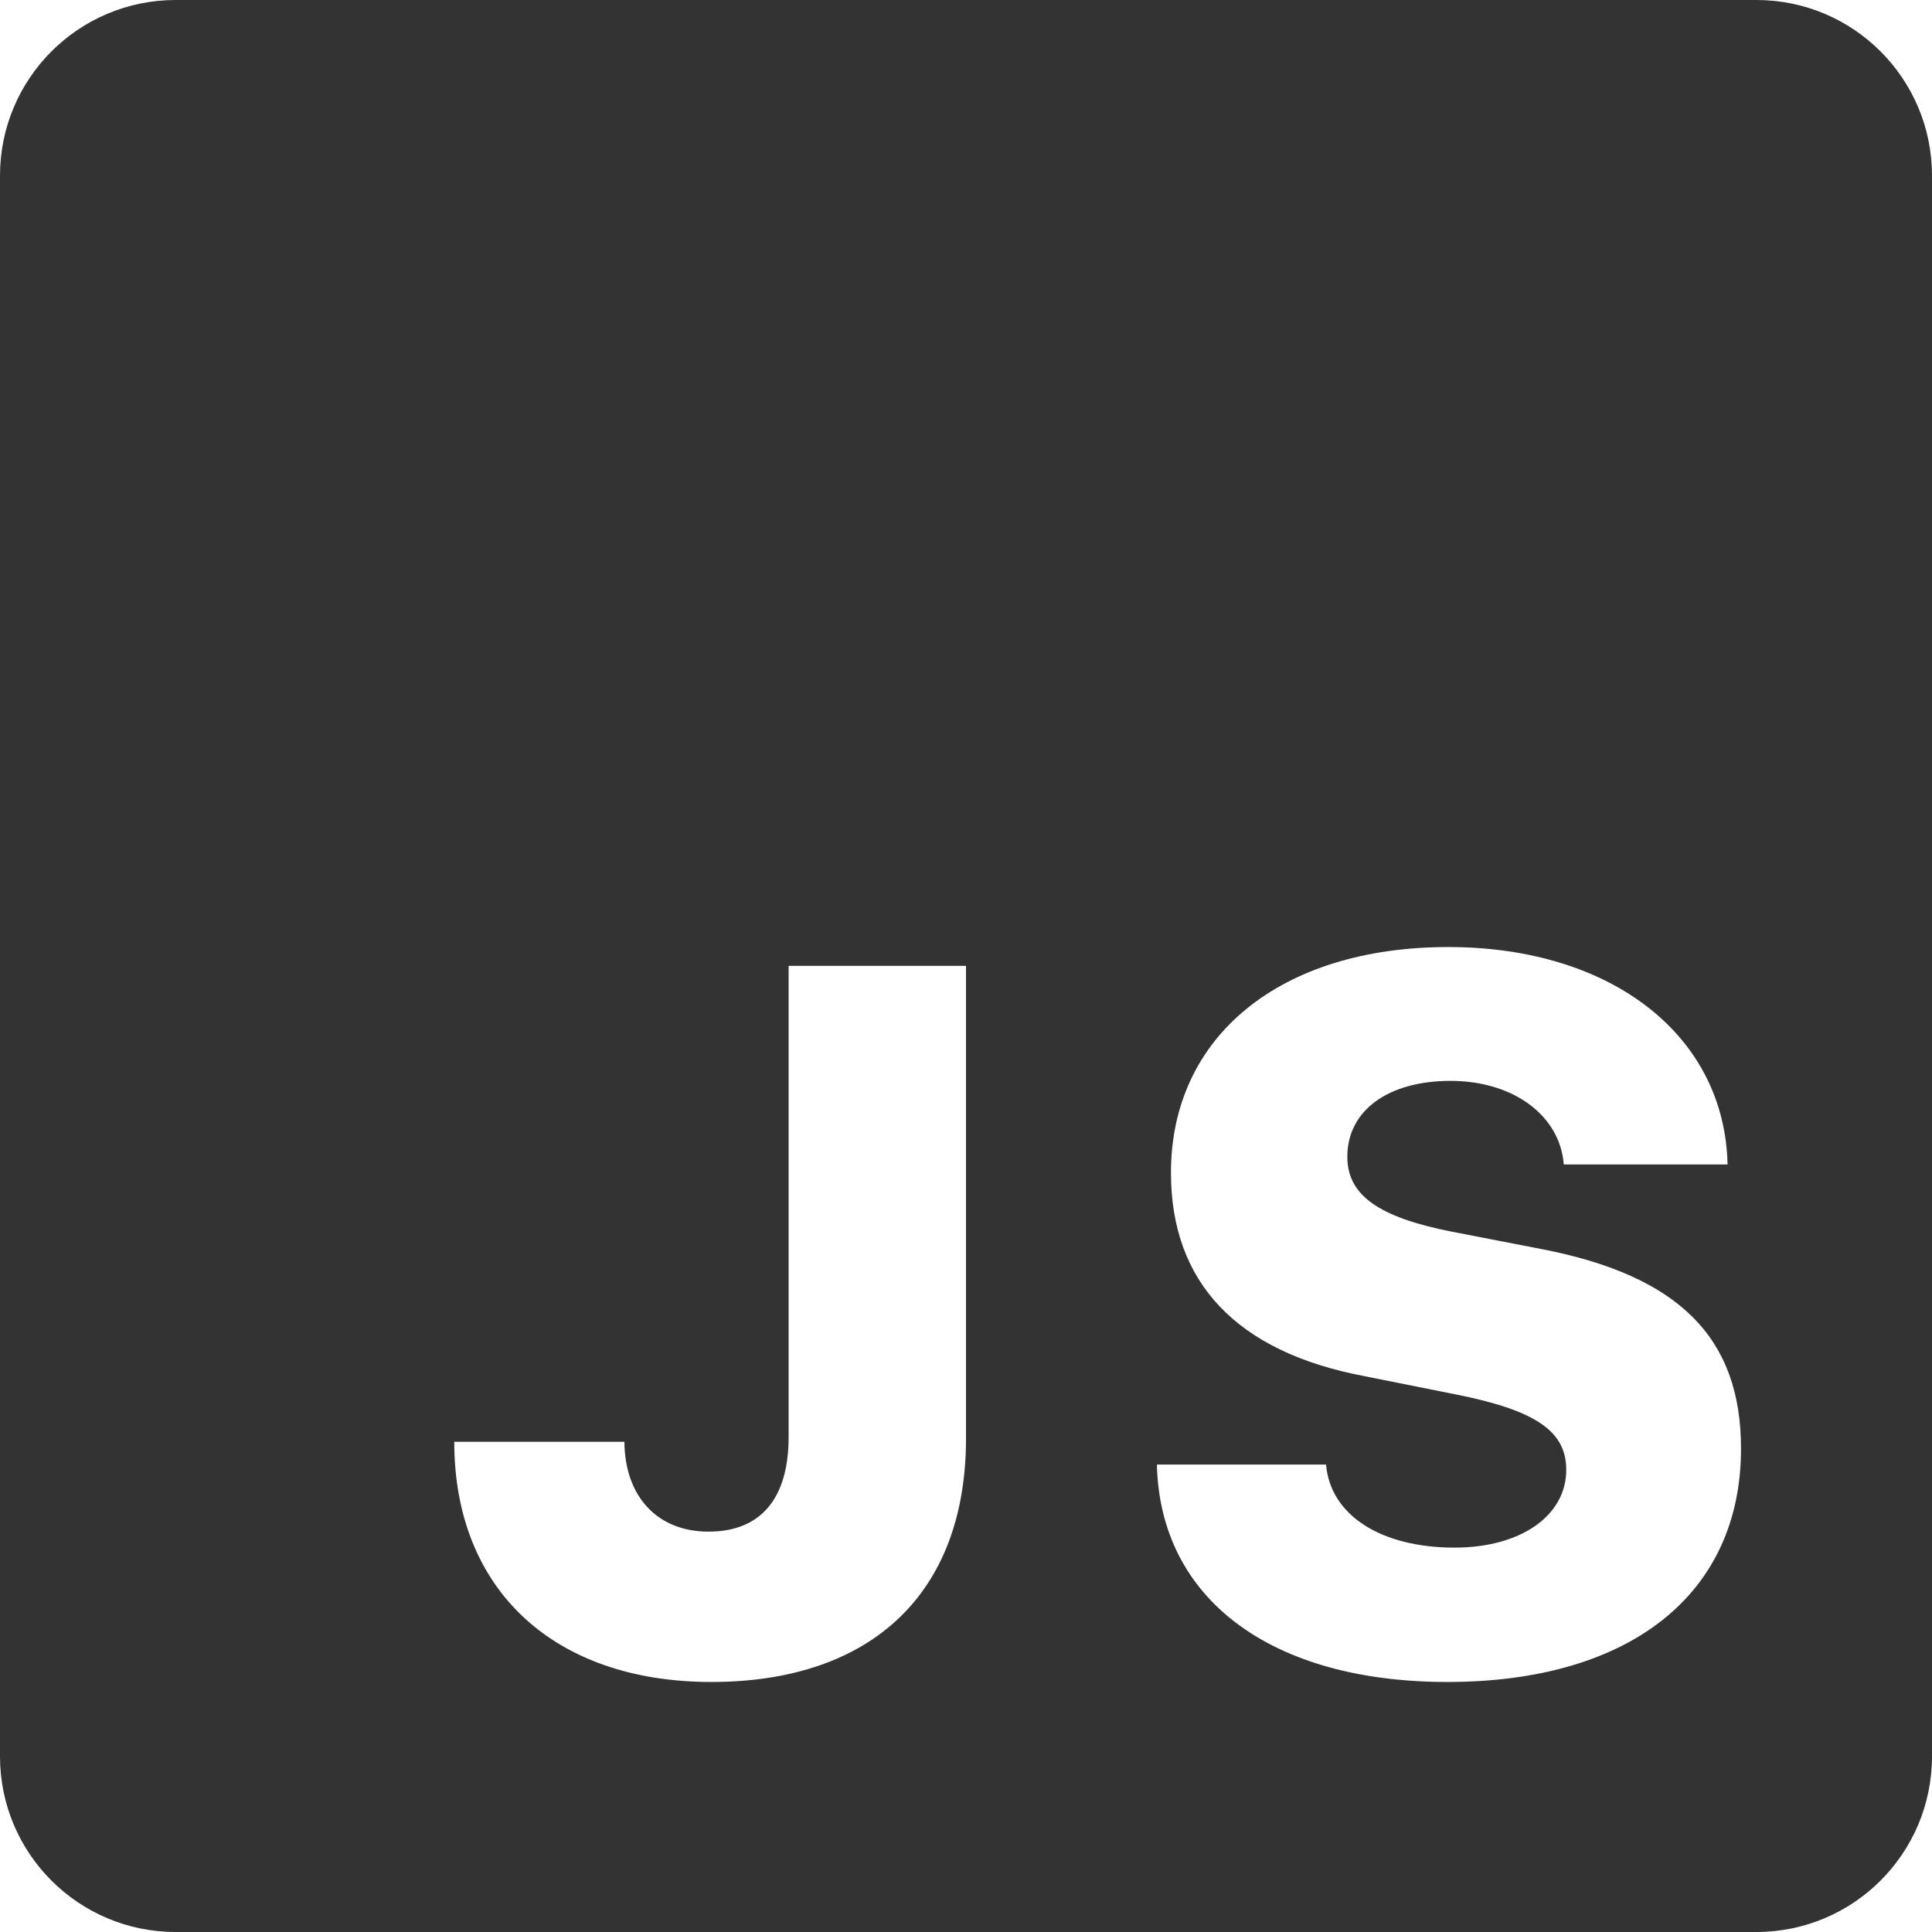 <svg width="70" height="70" viewBox="0 0 70 70" fill="none" xmlns="http://www.w3.org/2000/svg">
<path d="M63.636 0H6.364C2.848 0 0 2.848 0 6.364V63.636C0 67.152 2.848 70 6.364 70H63.636C67.152 70 70 67.152 70 63.636V6.364C70 2.848 67.152 0 63.636 0ZM35 52.118C35 57.772 31.532 60.941 25.773 60.941C20.084 60.941 16.459 57.616 16.459 52.239H22.623C22.639 54.234 23.829 55.494 25.668 55.494C27.558 55.494 28.573 54.304 28.573 52.064V34.994H35V52.118ZM52.44 60.941C46.047 60.941 42.026 57.931 41.917 53.063H48.045C48.201 54.902 50.037 56.073 52.7 56.073C55.099 56.073 56.748 54.918 56.748 53.254C56.748 51.854 55.644 51.1 52.755 50.524L49.429 49.859C44.806 48.984 42.426 46.464 42.426 42.49C42.426 37.552 46.385 34.313 52.474 34.313C58.393 34.313 62.488 37.517 62.593 42.191H56.659C56.519 40.406 54.819 39.162 52.557 39.162C50.301 39.162 48.816 40.231 48.816 41.911C48.816 43.295 49.935 44.1 52.596 44.625L55.847 45.255C60.84 46.219 63.08 48.475 63.08 52.484C63.083 57.756 59.058 60.941 52.44 60.941Z" fill="#333333"/>
</svg>
